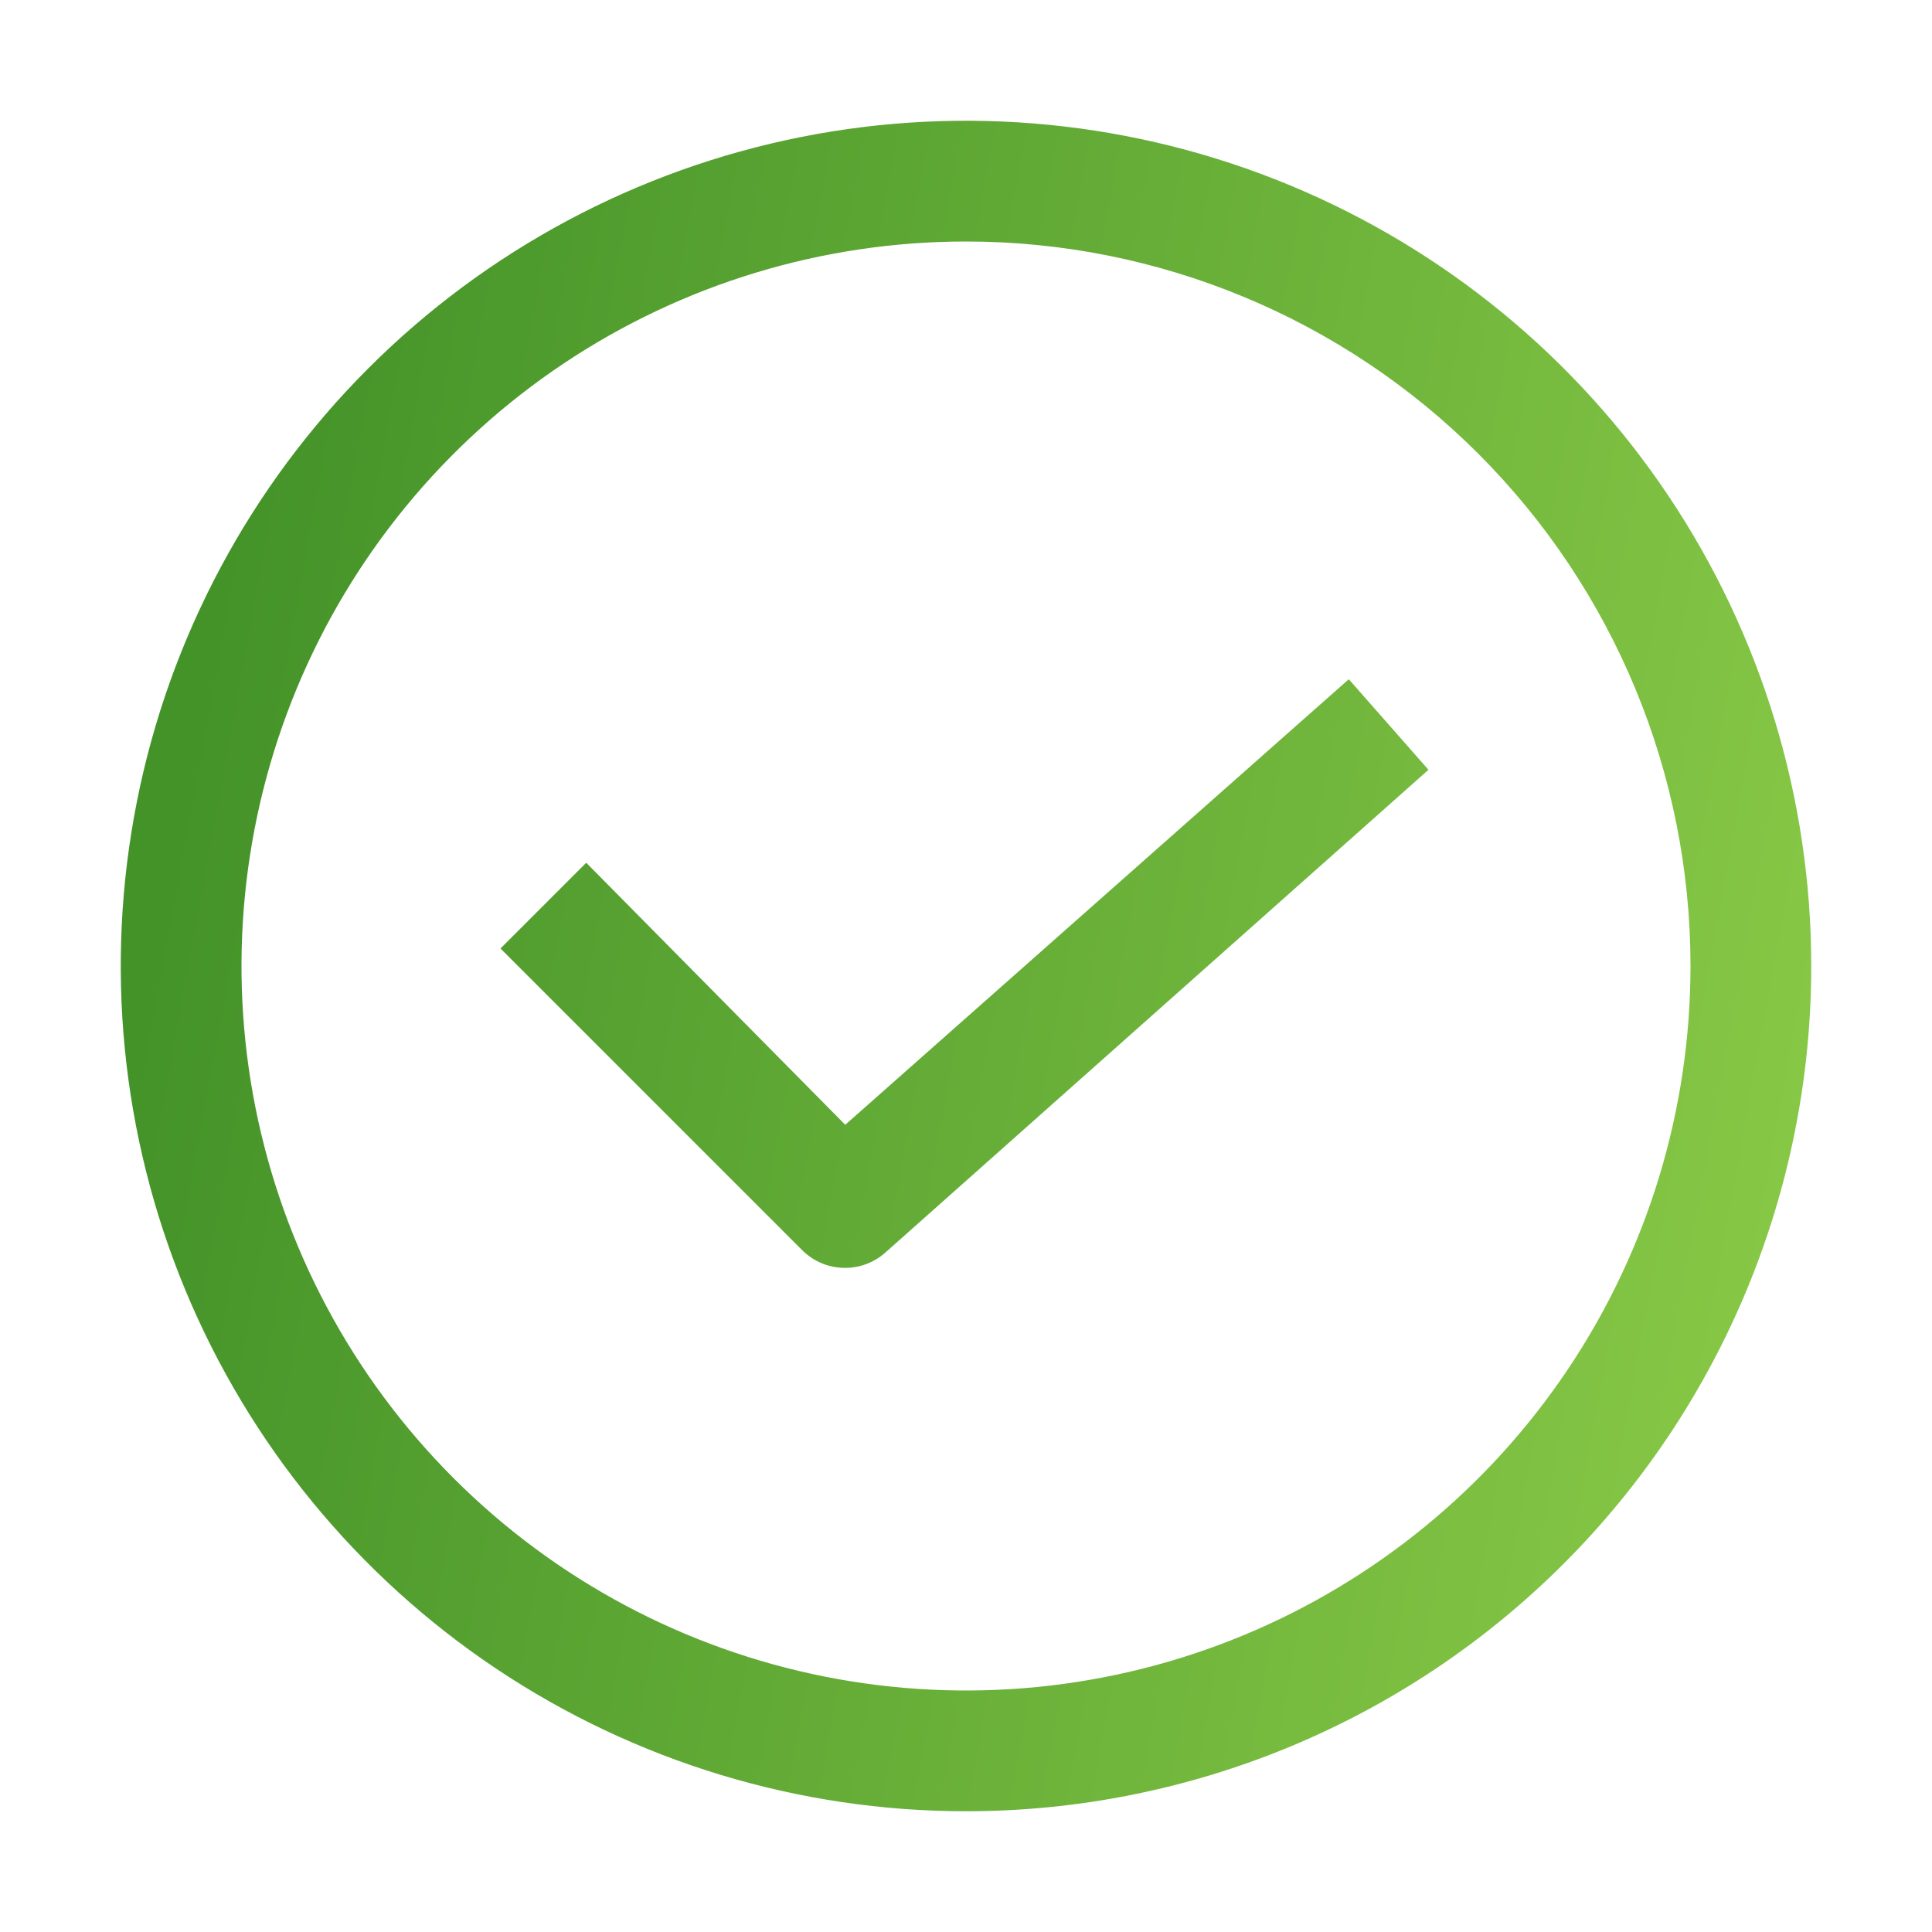 <svg width="142" height="142" viewBox="0 0 142 142" fill="none" xmlns="http://www.w3.org/2000/svg">
<path d="M71 133.125C58.713 133.125 46.702 129.481 36.485 122.655C26.269 115.829 18.306 106.126 13.604 94.774C8.902 83.422 7.672 70.931 10.069 58.88C12.466 46.829 18.383 35.759 27.071 27.071C35.759 18.383 46.829 12.466 58.88 10.069C70.931 7.672 83.422 8.902 94.774 13.604C106.126 18.306 115.829 26.269 122.655 36.485C129.481 46.702 133.125 58.713 133.125 71C133.125 87.477 126.58 103.278 114.929 114.929C103.278 126.58 87.477 133.125 71 133.125ZM71 17.75C60.468 17.75 50.173 20.873 41.416 26.724C32.659 32.575 25.834 40.892 21.803 50.622C17.773 60.352 16.718 71.059 18.773 81.389C20.828 91.718 25.899 101.206 33.347 108.653C40.794 116.101 50.282 121.172 60.611 123.227C70.941 125.282 81.648 124.227 91.378 120.197C101.108 116.166 109.425 109.341 115.276 100.584C121.127 91.827 124.25 81.532 124.25 71C124.25 56.877 118.64 43.333 108.653 33.347C98.667 23.36 85.123 17.75 71 17.75ZM65.054 92.078L104.991 56.578L99.134 49.922L62.125 82.671L43.088 63.412L36.787 69.713L58.974 91.901C59.389 92.312 59.881 92.637 60.421 92.858C60.962 93.079 61.541 93.191 62.125 93.188C63.204 93.186 64.245 92.792 65.054 92.078Z" fill="url(#paint0_linear_110_441)"/>
<defs>
<linearGradient id="paint0_linear_110_441" x1="214.217" y1="71" x2="17.632" y2="35.094" gradientUnits="userSpaceOnUse">
<stop stop-color="#B2E958"/>
<stop offset="1" stop-color="#449329"/>
</linearGradient>
</defs>
</svg>

